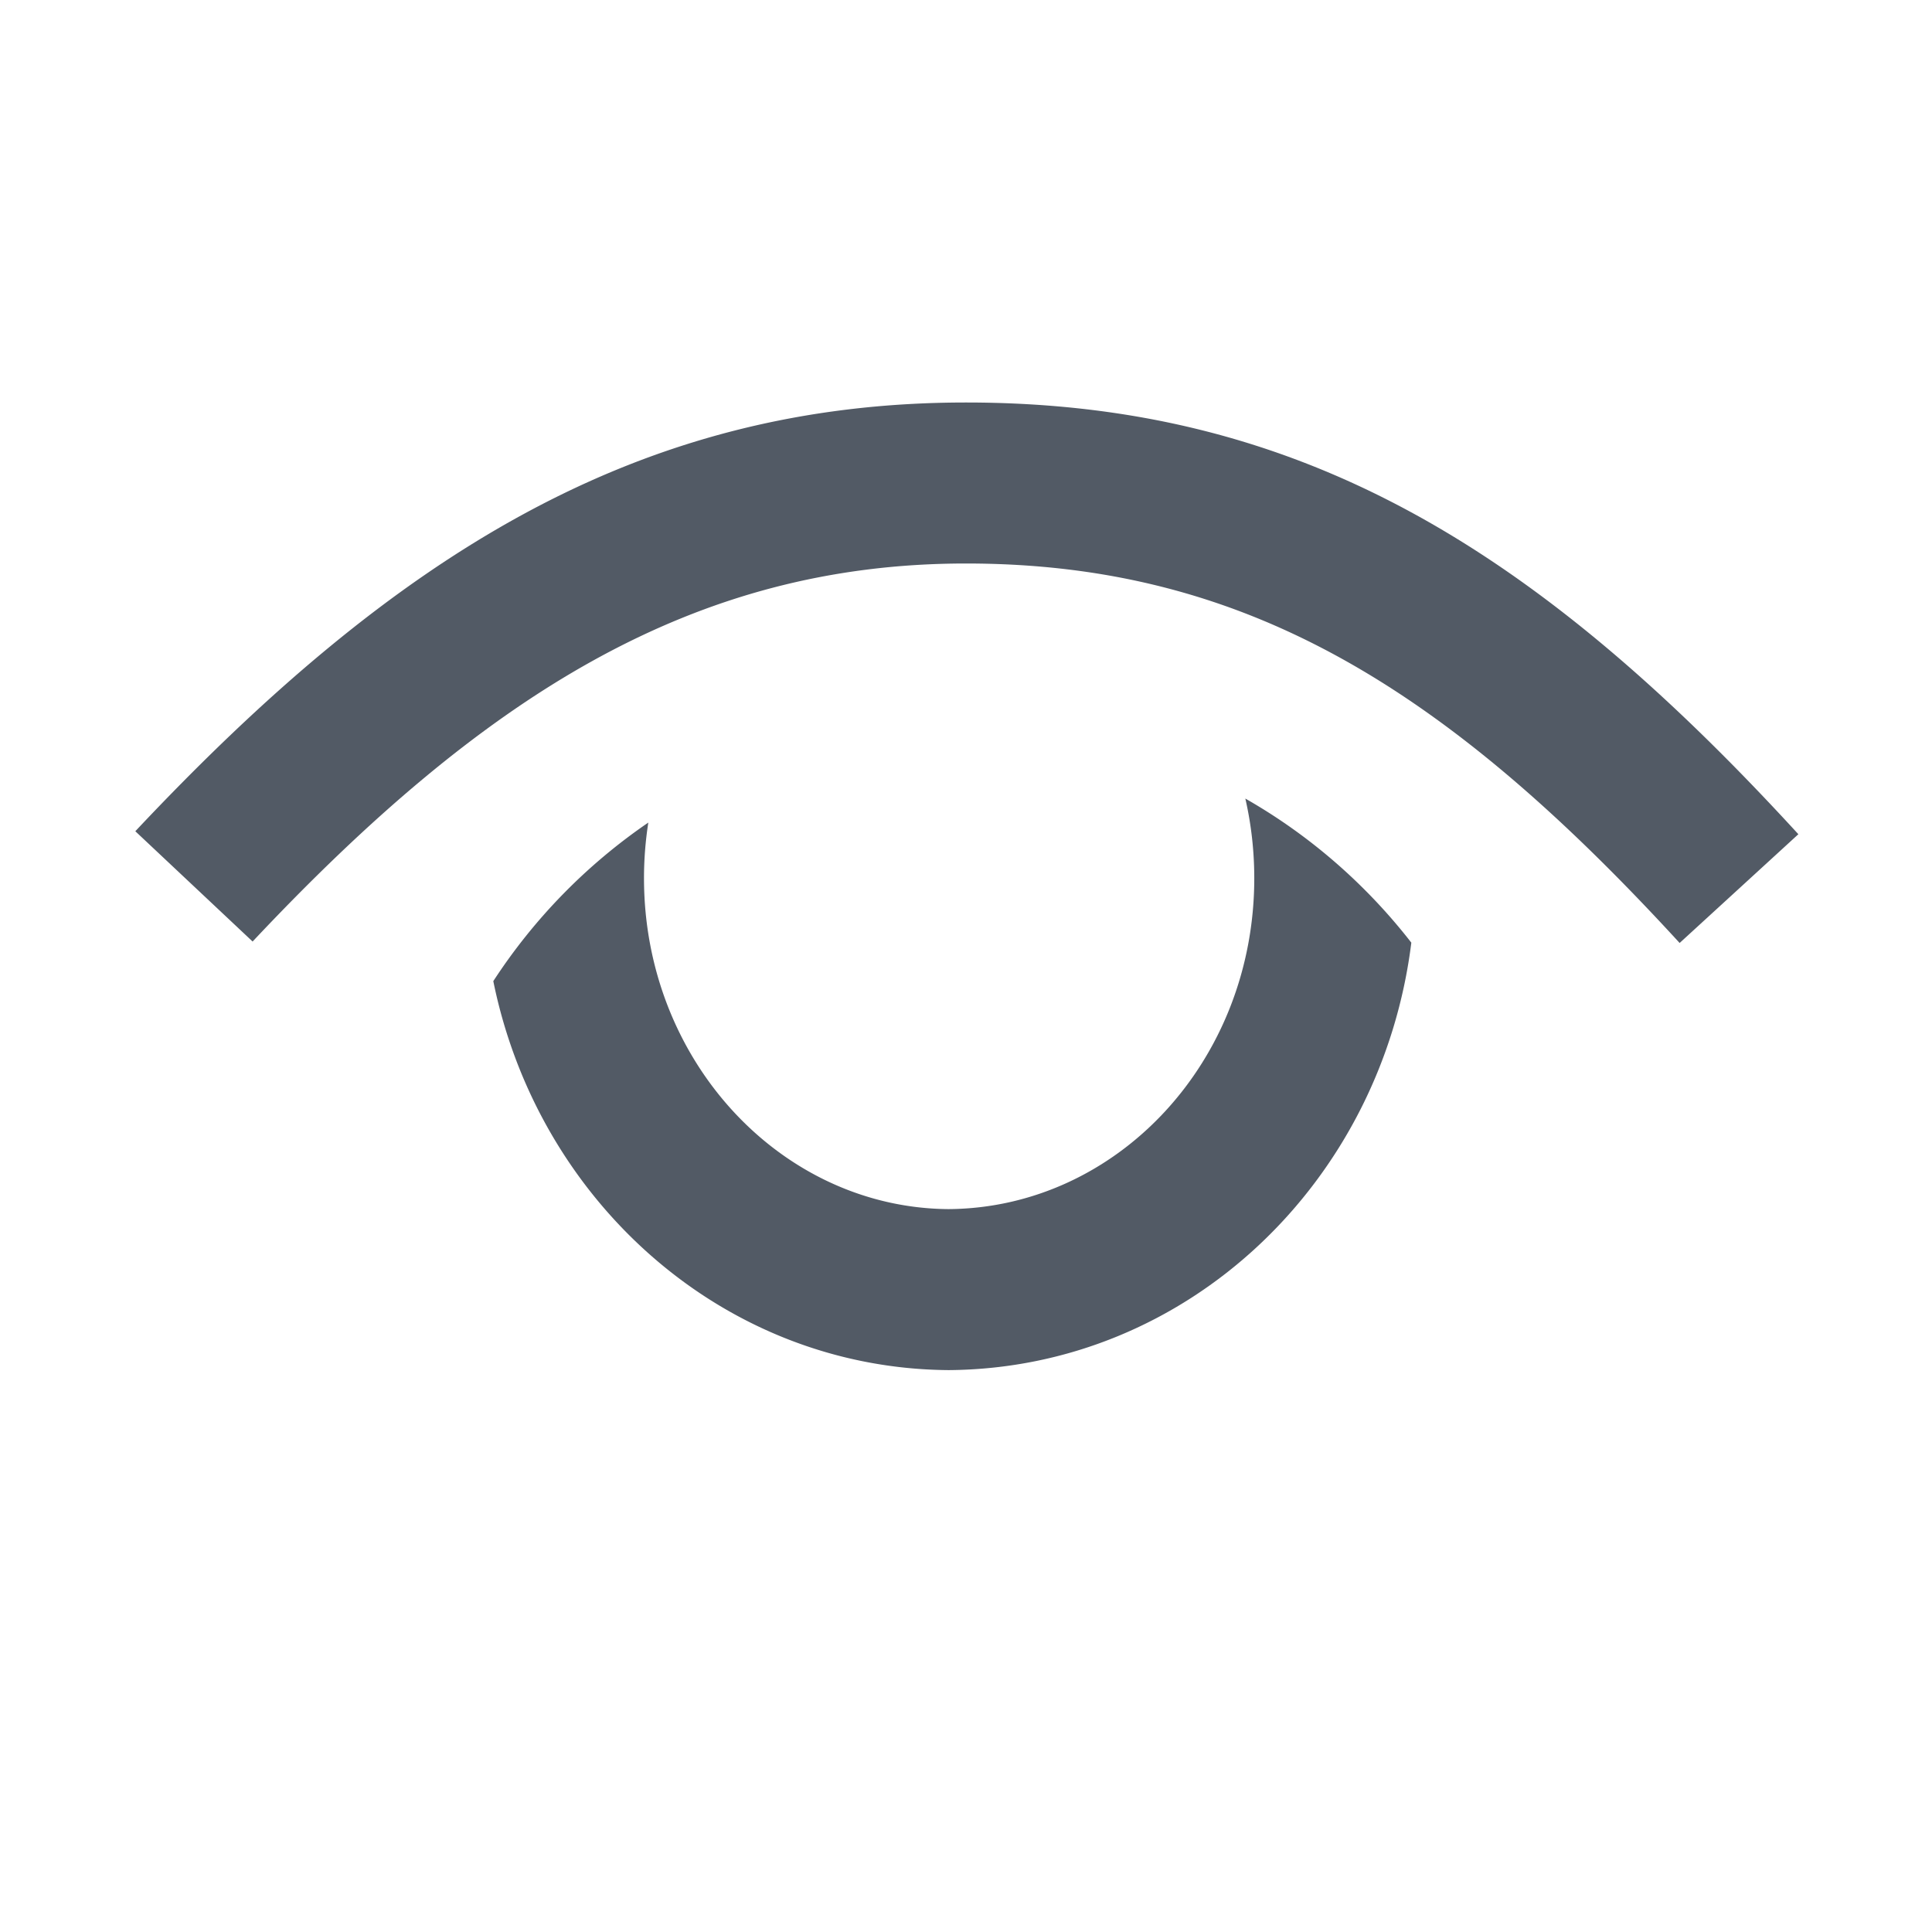 <?xml version="1.0" standalone="no"?><!DOCTYPE svg PUBLIC "-//W3C//DTD SVG 1.1//EN" "http://www.w3.org/Graphics/SVG/1.1/DTD/svg11.dtd"><svg t="1622193445852" class="icon" viewBox="0 0 1024 1024" version="1.1" xmlns="http://www.w3.org/2000/svg" p-id="2380" xmlns:xlink="http://www.w3.org/1999/xlink" width="200" height="200"><defs><style type="text/css"></style></defs><path d="M343.637 435.925A189.739 189.739 0 0 0 341.333 465.493c0 96.939 72.96 174.763 161.451 175.36 89.259-0.64 162.005-78.293 162.005-175.36 0-14.507-1.621-28.629-4.736-42.24 34.133 19.456 64 45.525 87.979 76.373-15.787 126.891-118.528 225.664-245.248 226.56-119.125-0.853-217.6-89.259-241.323-206.165a300.288 300.288 0 0 1 82.176-84.053z m609.536 6.229l-62.933 57.643C766.379 364.672 659.968 298.667 512 298.667c-144.341 0-255.147 69.589-378.112 200.363l-62.165-58.453C209.323 294.229 338.091 213.333 512 213.333c177.323 0 302.72 77.739 441.173 228.821z" fill="#525A65" p-id="2381"></path></svg>